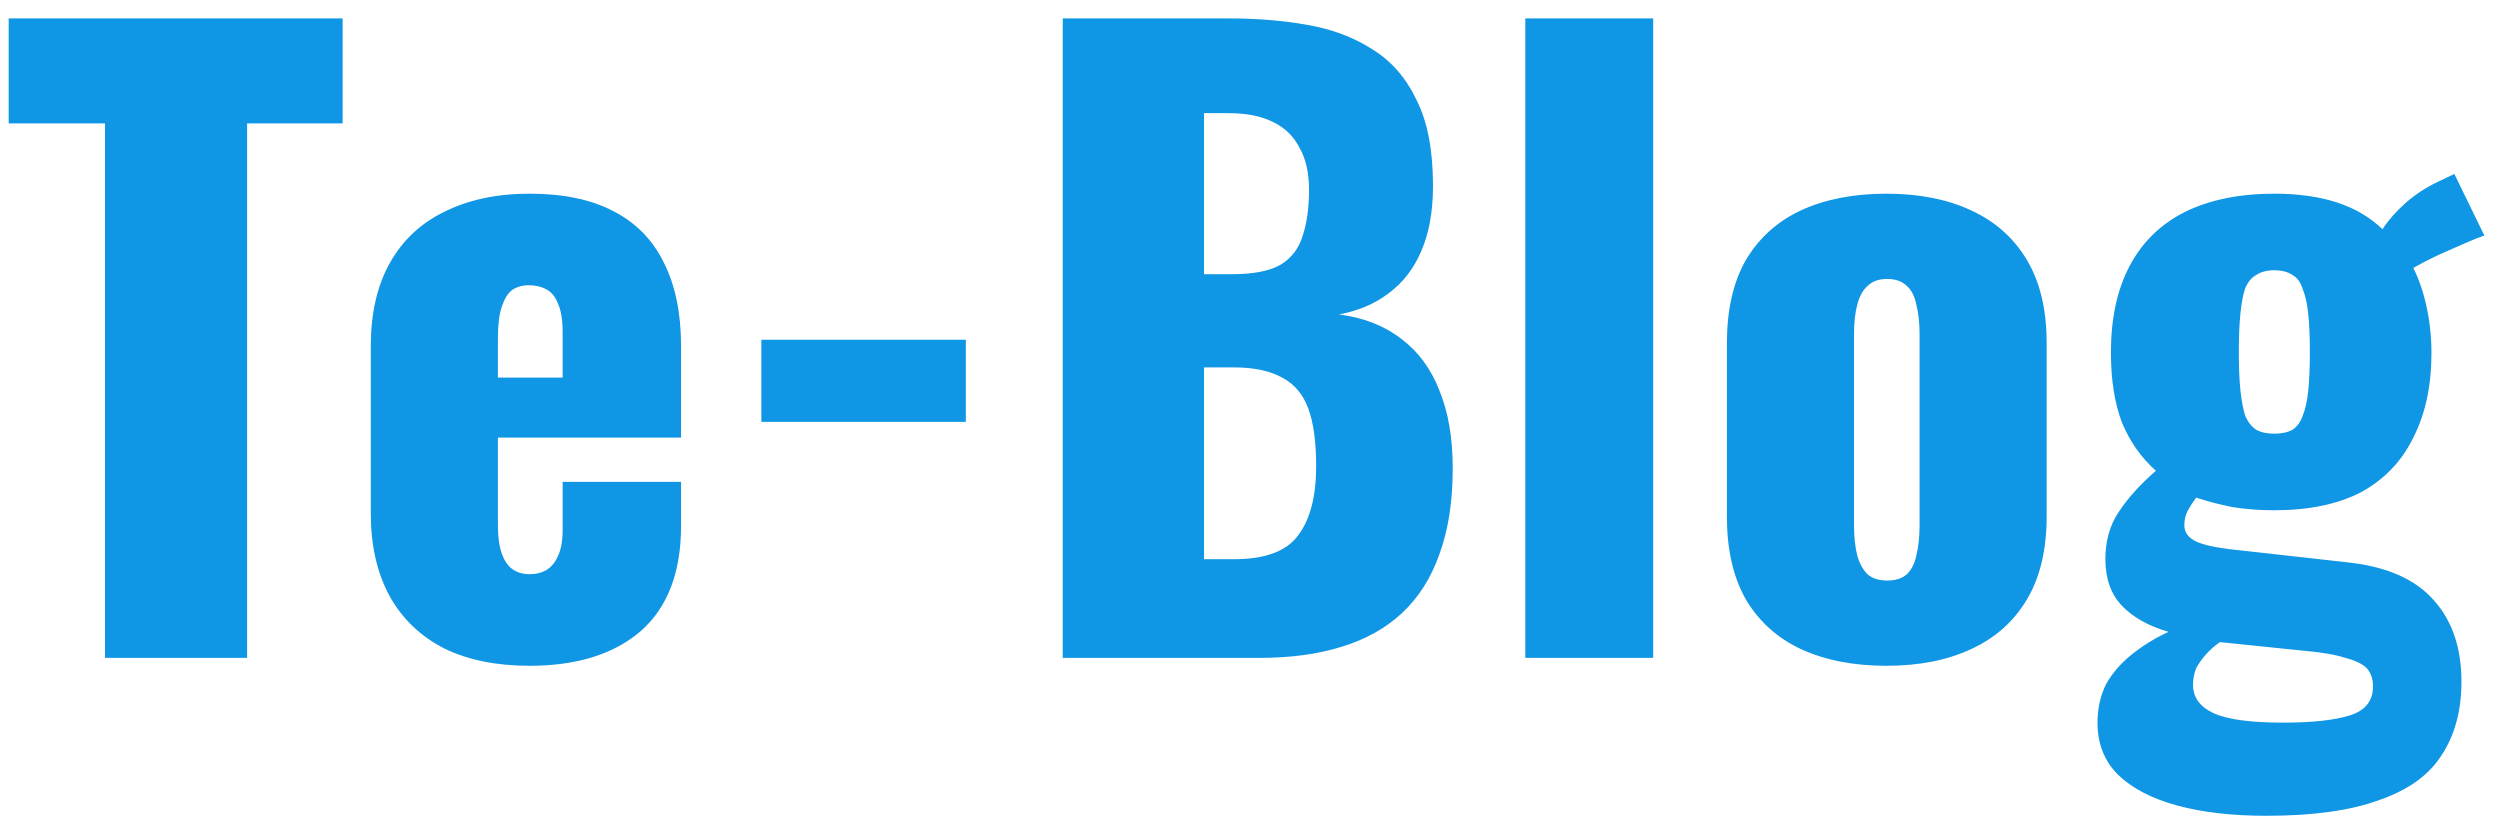 <svg width="76" height="25" viewBox="0 0 76 25" fill="none" xmlns="http://www.w3.org/2000/svg">
<path d="M3.192 20V3.752H0.264V0.56H10.416V3.752H7.512V20H3.192ZM16.096 20.24C15.088 20.24 14.224 20.064 13.504 19.712C12.784 19.344 12.232 18.816 11.848 18.128C11.464 17.424 11.272 16.584 11.272 15.608V10.52C11.272 9.528 11.464 8.688 11.848 8C12.232 7.312 12.784 6.792 13.504 6.44C14.24 6.072 15.104 5.888 16.096 5.888C17.12 5.888 17.968 6.064 18.64 6.416C19.328 6.768 19.84 7.288 20.176 7.976C20.528 8.664 20.704 9.512 20.704 10.52V13.304H15.136V15.968C15.136 16.32 15.176 16.608 15.256 16.832C15.336 17.056 15.448 17.216 15.592 17.312C15.736 17.408 15.904 17.456 16.096 17.456C16.288 17.456 16.456 17.416 16.6 17.336C16.76 17.24 16.88 17.096 16.96 16.904C17.056 16.712 17.104 16.448 17.104 16.112V14.648H20.704V15.992C20.704 17.4 20.296 18.464 19.48 19.184C18.664 19.888 17.536 20.24 16.096 20.24ZM15.136 11.48H17.104V10.088C17.104 9.72 17.056 9.432 16.96 9.224C16.88 9.016 16.76 8.872 16.6 8.792C16.456 8.712 16.28 8.672 16.072 8.672C15.88 8.672 15.712 8.72 15.568 8.816C15.44 8.912 15.336 9.08 15.256 9.32C15.176 9.544 15.136 9.872 15.136 10.304V11.48ZM23.145 12.824V10.328H29.361V12.824H23.145ZM32.307 20V0.56H37.371C38.203 0.56 38.987 0.624 39.723 0.752C40.475 0.88 41.139 1.128 41.715 1.496C42.291 1.848 42.739 2.36 43.059 3.032C43.395 3.688 43.563 4.56 43.563 5.648C43.563 6.432 43.443 7.096 43.203 7.64C42.979 8.168 42.651 8.592 42.219 8.912C41.803 9.232 41.299 9.448 40.707 9.56C41.459 9.656 42.091 9.904 42.603 10.304C43.115 10.688 43.499 11.208 43.755 11.864C44.027 12.52 44.163 13.312 44.163 14.24C44.163 15.248 44.027 16.12 43.755 16.856C43.499 17.576 43.123 18.168 42.627 18.632C42.131 19.096 41.515 19.44 40.779 19.664C40.059 19.888 39.227 20 38.283 20H32.307ZM36.603 17H37.515C38.459 17 39.107 16.76 39.459 16.28C39.827 15.8 40.011 15.096 40.011 14.168C40.011 13.432 39.931 12.848 39.771 12.416C39.611 11.984 39.347 11.672 38.979 11.48C38.611 11.272 38.115 11.168 37.491 11.168H36.603V17ZM36.603 8.336H37.443C38.099 8.336 38.595 8.24 38.931 8.048C39.267 7.84 39.491 7.544 39.603 7.16C39.731 6.776 39.795 6.312 39.795 5.768C39.795 5.256 39.699 4.832 39.507 4.496C39.331 4.144 39.059 3.88 38.691 3.704C38.339 3.528 37.891 3.44 37.347 3.44H36.603V8.336ZM46.369 20V0.56H50.257V20H46.369ZM57.346 20.24C56.355 20.24 55.49 20.072 54.755 19.736C54.035 19.4 53.474 18.896 53.075 18.224C52.691 17.552 52.498 16.712 52.498 15.704V10.424C52.498 9.416 52.691 8.576 53.075 7.904C53.474 7.232 54.035 6.728 54.755 6.392C55.49 6.056 56.355 5.888 57.346 5.888C58.339 5.888 59.194 6.056 59.914 6.392C60.651 6.728 61.218 7.232 61.618 7.904C62.019 8.576 62.218 9.416 62.218 10.424V15.704C62.218 16.712 62.019 17.552 61.618 18.224C61.218 18.896 60.651 19.4 59.914 19.736C59.194 20.072 58.339 20.24 57.346 20.24ZM57.37 17.648C57.627 17.648 57.827 17.584 57.971 17.456C58.114 17.312 58.211 17.12 58.258 16.88C58.322 16.624 58.355 16.32 58.355 15.968V10.16C58.355 9.808 58.322 9.512 58.258 9.272C58.211 9.016 58.114 8.824 57.971 8.696C57.827 8.552 57.627 8.48 57.37 8.48C57.114 8.48 56.914 8.552 56.77 8.696C56.627 8.824 56.523 9.016 56.459 9.272C56.395 9.512 56.362 9.808 56.362 10.16V15.968C56.362 16.32 56.395 16.624 56.459 16.88C56.523 17.12 56.627 17.312 56.77 17.456C56.914 17.584 57.114 17.648 57.37 17.648ZM68.9 24.8C67.86 24.8 66.956 24.696 66.188 24.488C65.42 24.28 64.82 23.968 64.388 23.552C63.972 23.136 63.764 22.608 63.764 21.968C63.764 21.536 63.852 21.144 64.028 20.792C64.22 20.456 64.476 20.16 64.796 19.904C65.132 19.632 65.508 19.4 65.924 19.208C65.316 19.032 64.844 18.768 64.508 18.416C64.172 18.064 64.004 17.592 64.004 17C64.004 16.44 64.14 15.96 64.412 15.56C64.684 15.144 65.06 14.728 65.54 14.312C65.092 13.912 64.748 13.424 64.508 12.848C64.284 12.256 64.172 11.544 64.172 10.712C64.172 9.672 64.364 8.792 64.748 8.072C65.132 7.352 65.692 6.808 66.428 6.44C67.18 6.072 68.084 5.888 69.14 5.888C69.86 5.888 70.492 5.976 71.036 6.152C71.58 6.328 72.044 6.6 72.428 6.968C72.604 6.696 72.836 6.432 73.124 6.176C73.412 5.92 73.74 5.704 74.108 5.528L74.612 5.288L75.524 7.16C75.38 7.208 75.18 7.288 74.924 7.4C74.668 7.512 74.396 7.632 74.108 7.76C73.836 7.888 73.588 8.016 73.364 8.144C73.54 8.496 73.676 8.896 73.772 9.344C73.868 9.792 73.916 10.256 73.916 10.736C73.916 11.728 73.732 12.584 73.364 13.304C73.012 14.024 72.484 14.576 71.78 14.96C71.076 15.328 70.196 15.512 69.14 15.512C68.692 15.512 68.268 15.48 67.868 15.416C67.468 15.336 67.1 15.24 66.764 15.128C66.668 15.256 66.58 15.392 66.5 15.536C66.436 15.664 66.404 15.808 66.404 15.968C66.404 16.16 66.5 16.312 66.692 16.424C66.884 16.536 67.228 16.624 67.724 16.688L71.372 17.096C72.556 17.224 73.428 17.608 73.988 18.248C74.548 18.872 74.828 19.696 74.828 20.72C74.828 21.6 74.628 22.344 74.228 22.952C73.844 23.56 73.212 24.016 72.332 24.32C71.468 24.64 70.324 24.8 68.9 24.8ZM69.404 21.968C70.284 21.968 70.956 21.896 71.42 21.752C71.9 21.608 72.14 21.312 72.14 20.864C72.14 20.64 72.076 20.456 71.948 20.312C71.82 20.184 71.604 20.08 71.3 20C71.012 19.904 70.596 19.832 70.052 19.784L67.484 19.52C67.324 19.632 67.18 19.76 67.052 19.904C66.94 20.032 66.844 20.168 66.764 20.312C66.7 20.472 66.668 20.64 66.668 20.816C66.668 21.2 66.876 21.488 67.292 21.68C67.708 21.872 68.412 21.968 69.404 21.968ZM69.14 13.184C69.364 13.184 69.548 13.144 69.692 13.064C69.836 12.968 69.94 12.824 70.004 12.632C70.084 12.44 70.14 12.184 70.172 11.864C70.204 11.544 70.22 11.16 70.22 10.712C70.22 10.248 70.204 9.864 70.172 9.56C70.14 9.24 70.084 8.984 70.004 8.792C69.94 8.584 69.836 8.44 69.692 8.36C69.548 8.264 69.364 8.216 69.14 8.216C68.916 8.216 68.732 8.264 68.588 8.36C68.444 8.44 68.332 8.576 68.252 8.768C68.188 8.96 68.14 9.216 68.108 9.536C68.076 9.856 68.06 10.248 68.06 10.712C68.06 11.16 68.076 11.544 68.108 11.864C68.14 12.168 68.188 12.424 68.252 12.632C68.332 12.824 68.444 12.968 68.588 13.064C68.732 13.144 68.916 13.184 69.14 13.184Z" fill="#0F96E4"/>
</svg>
